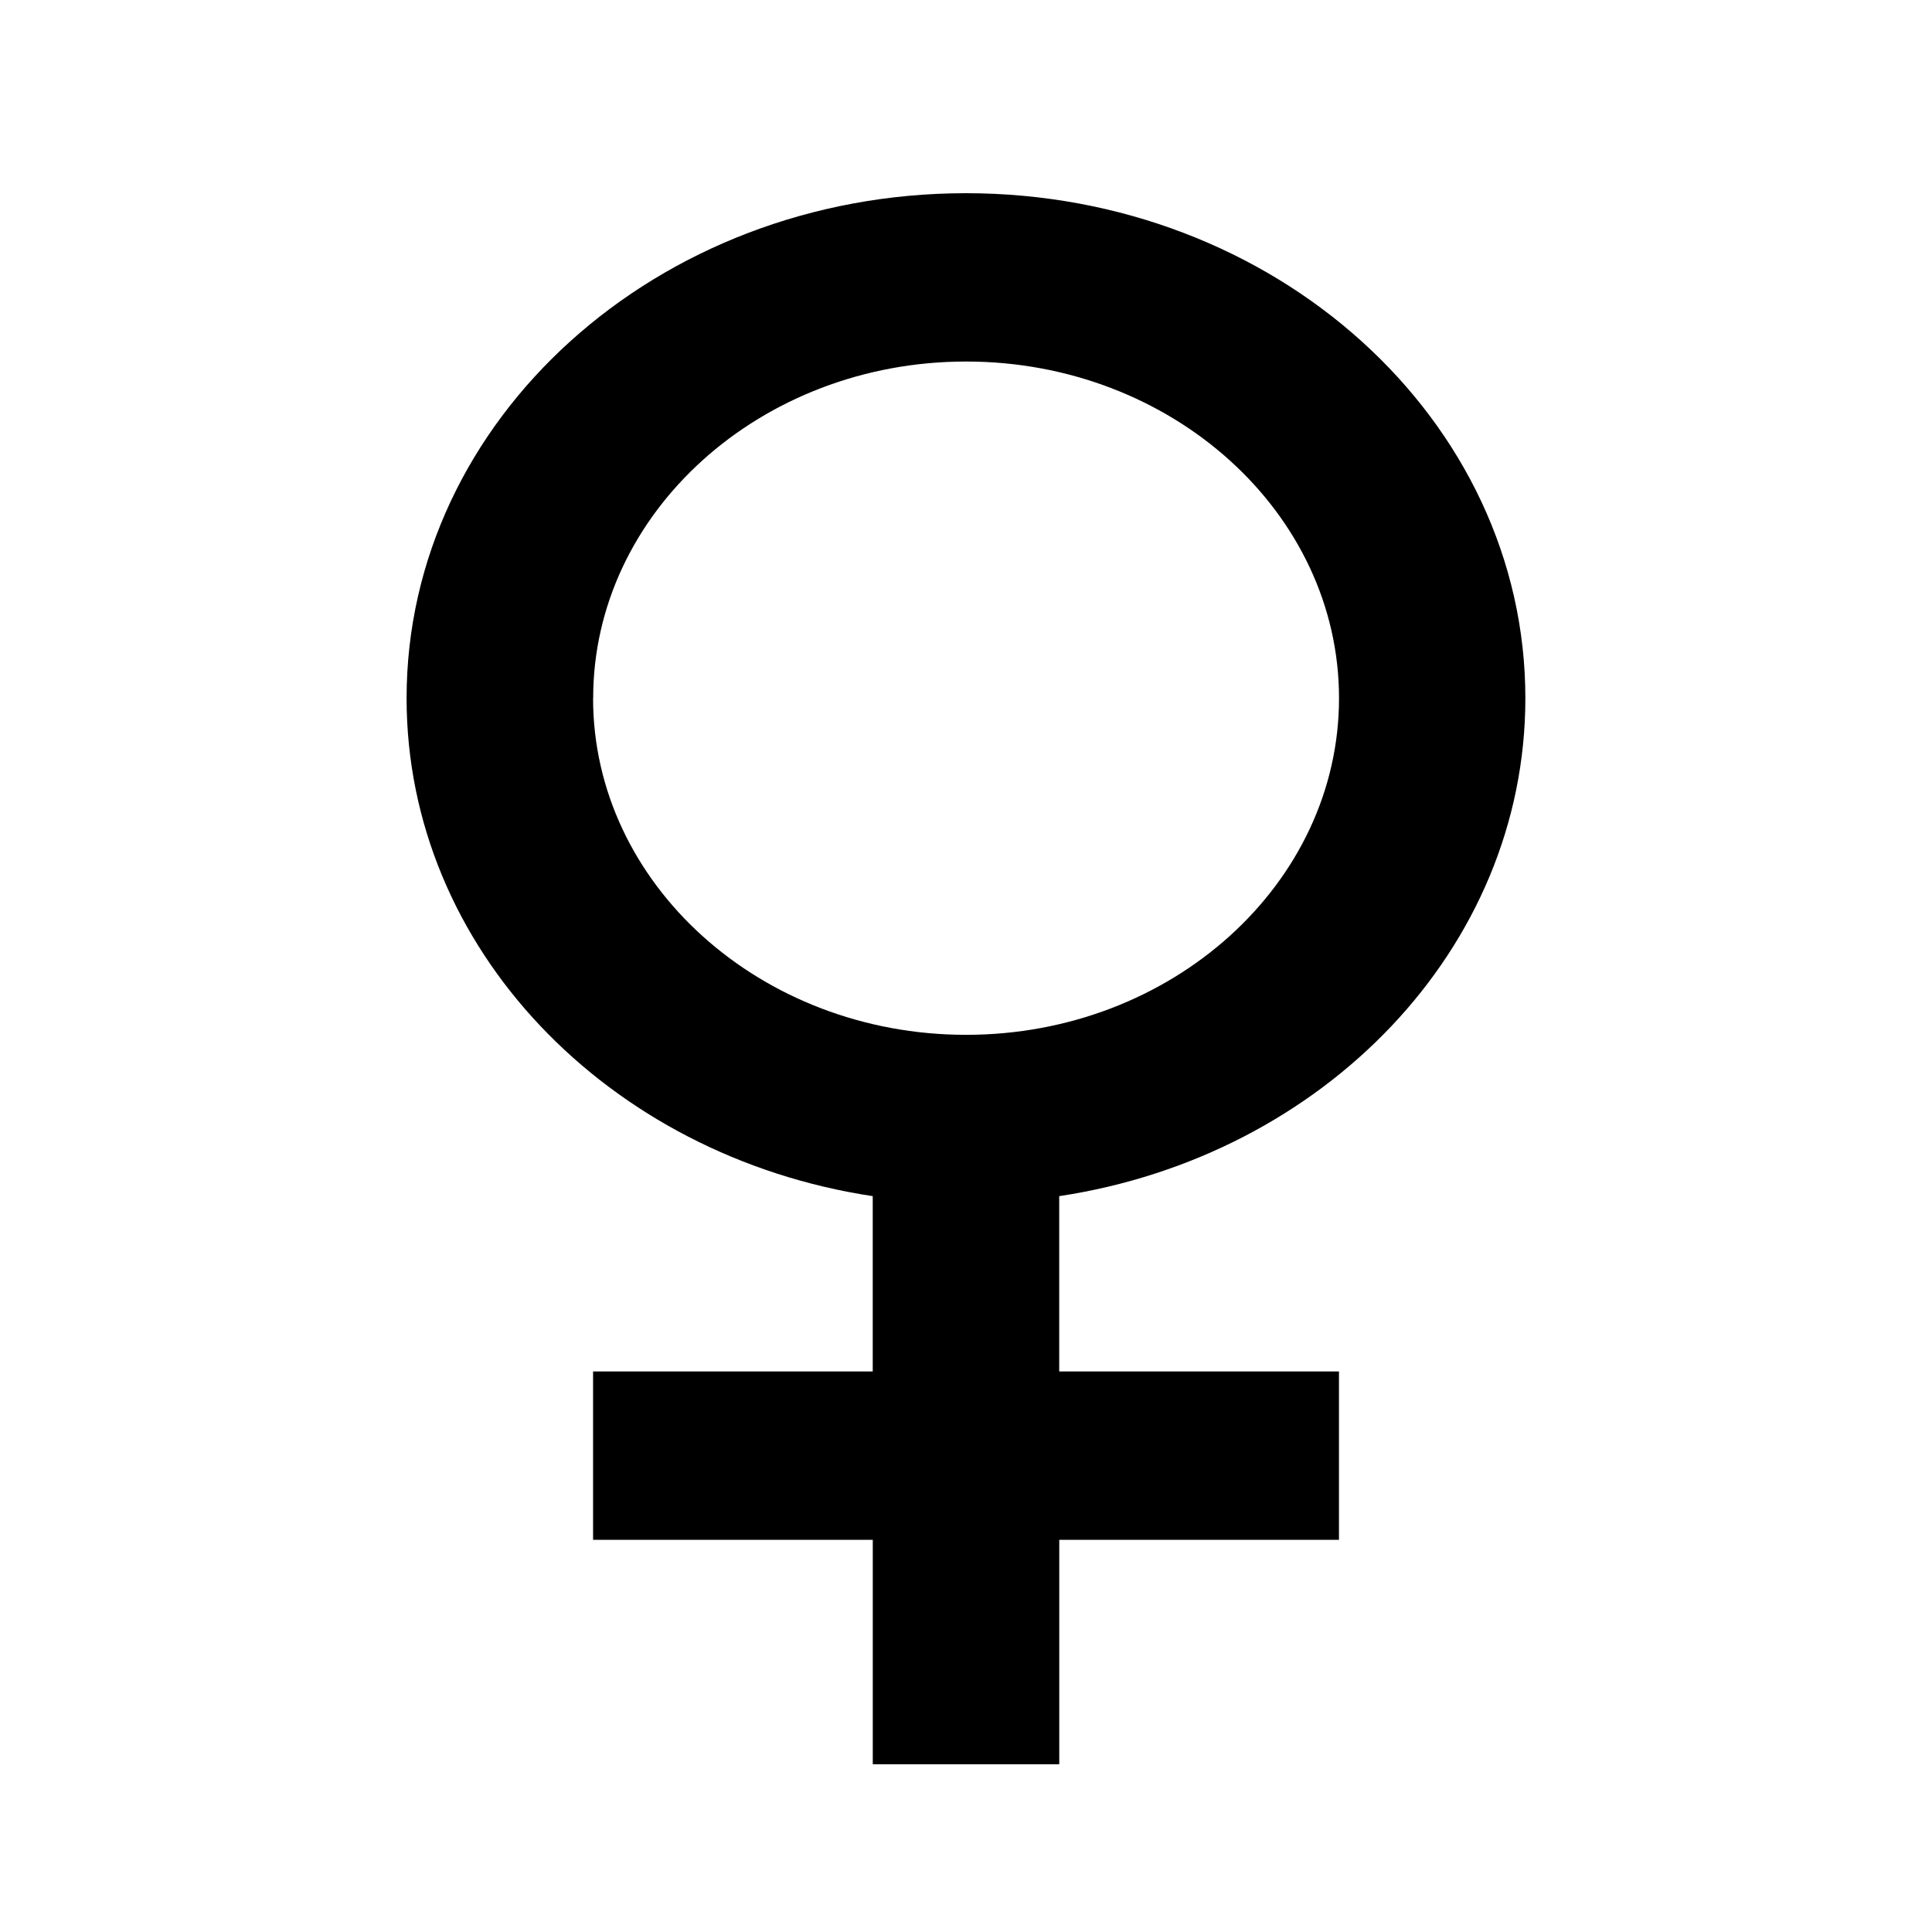 <svg xmlns="http://www.w3.org/2000/svg" width="40" height="40" viewBox="0 0 40 40">
  <g id="Group_144" data-name="Group 144" transform="translate(-848 -335)">
    <rect id="Rectangle_39" data-name="Rectangle 39" width="40" height="40" transform="translate(848 335)" fill="#fff"/>
    <g id="Group_143" data-name="Group 143" transform="translate(288.58 -45.473)">
      <path id="Icon_ionic-md-female" data-name="Icon ionic-md-female" d="M31.038,12.705c0-5.772-5.188-10.455-11.582-10.455S7.875,6.933,7.875,12.705c0,5.184,4.174,9.482,9.651,10.31v3.63H11.736V30.13h5.791v4.647h3.861V30.13h5.791V26.645H21.387v-3.63C26.864,22.187,31.038,17.889,31.038,12.705Zm-19.3,0c0-3.841,3.466-6.97,7.721-6.97s7.721,3.129,7.721,6.97-3.466,6.97-7.721,6.97S11.736,16.546,11.736,12.705Z" transform="translate(559.963 382.223)"/>
    </g>
  </g>
</svg>
